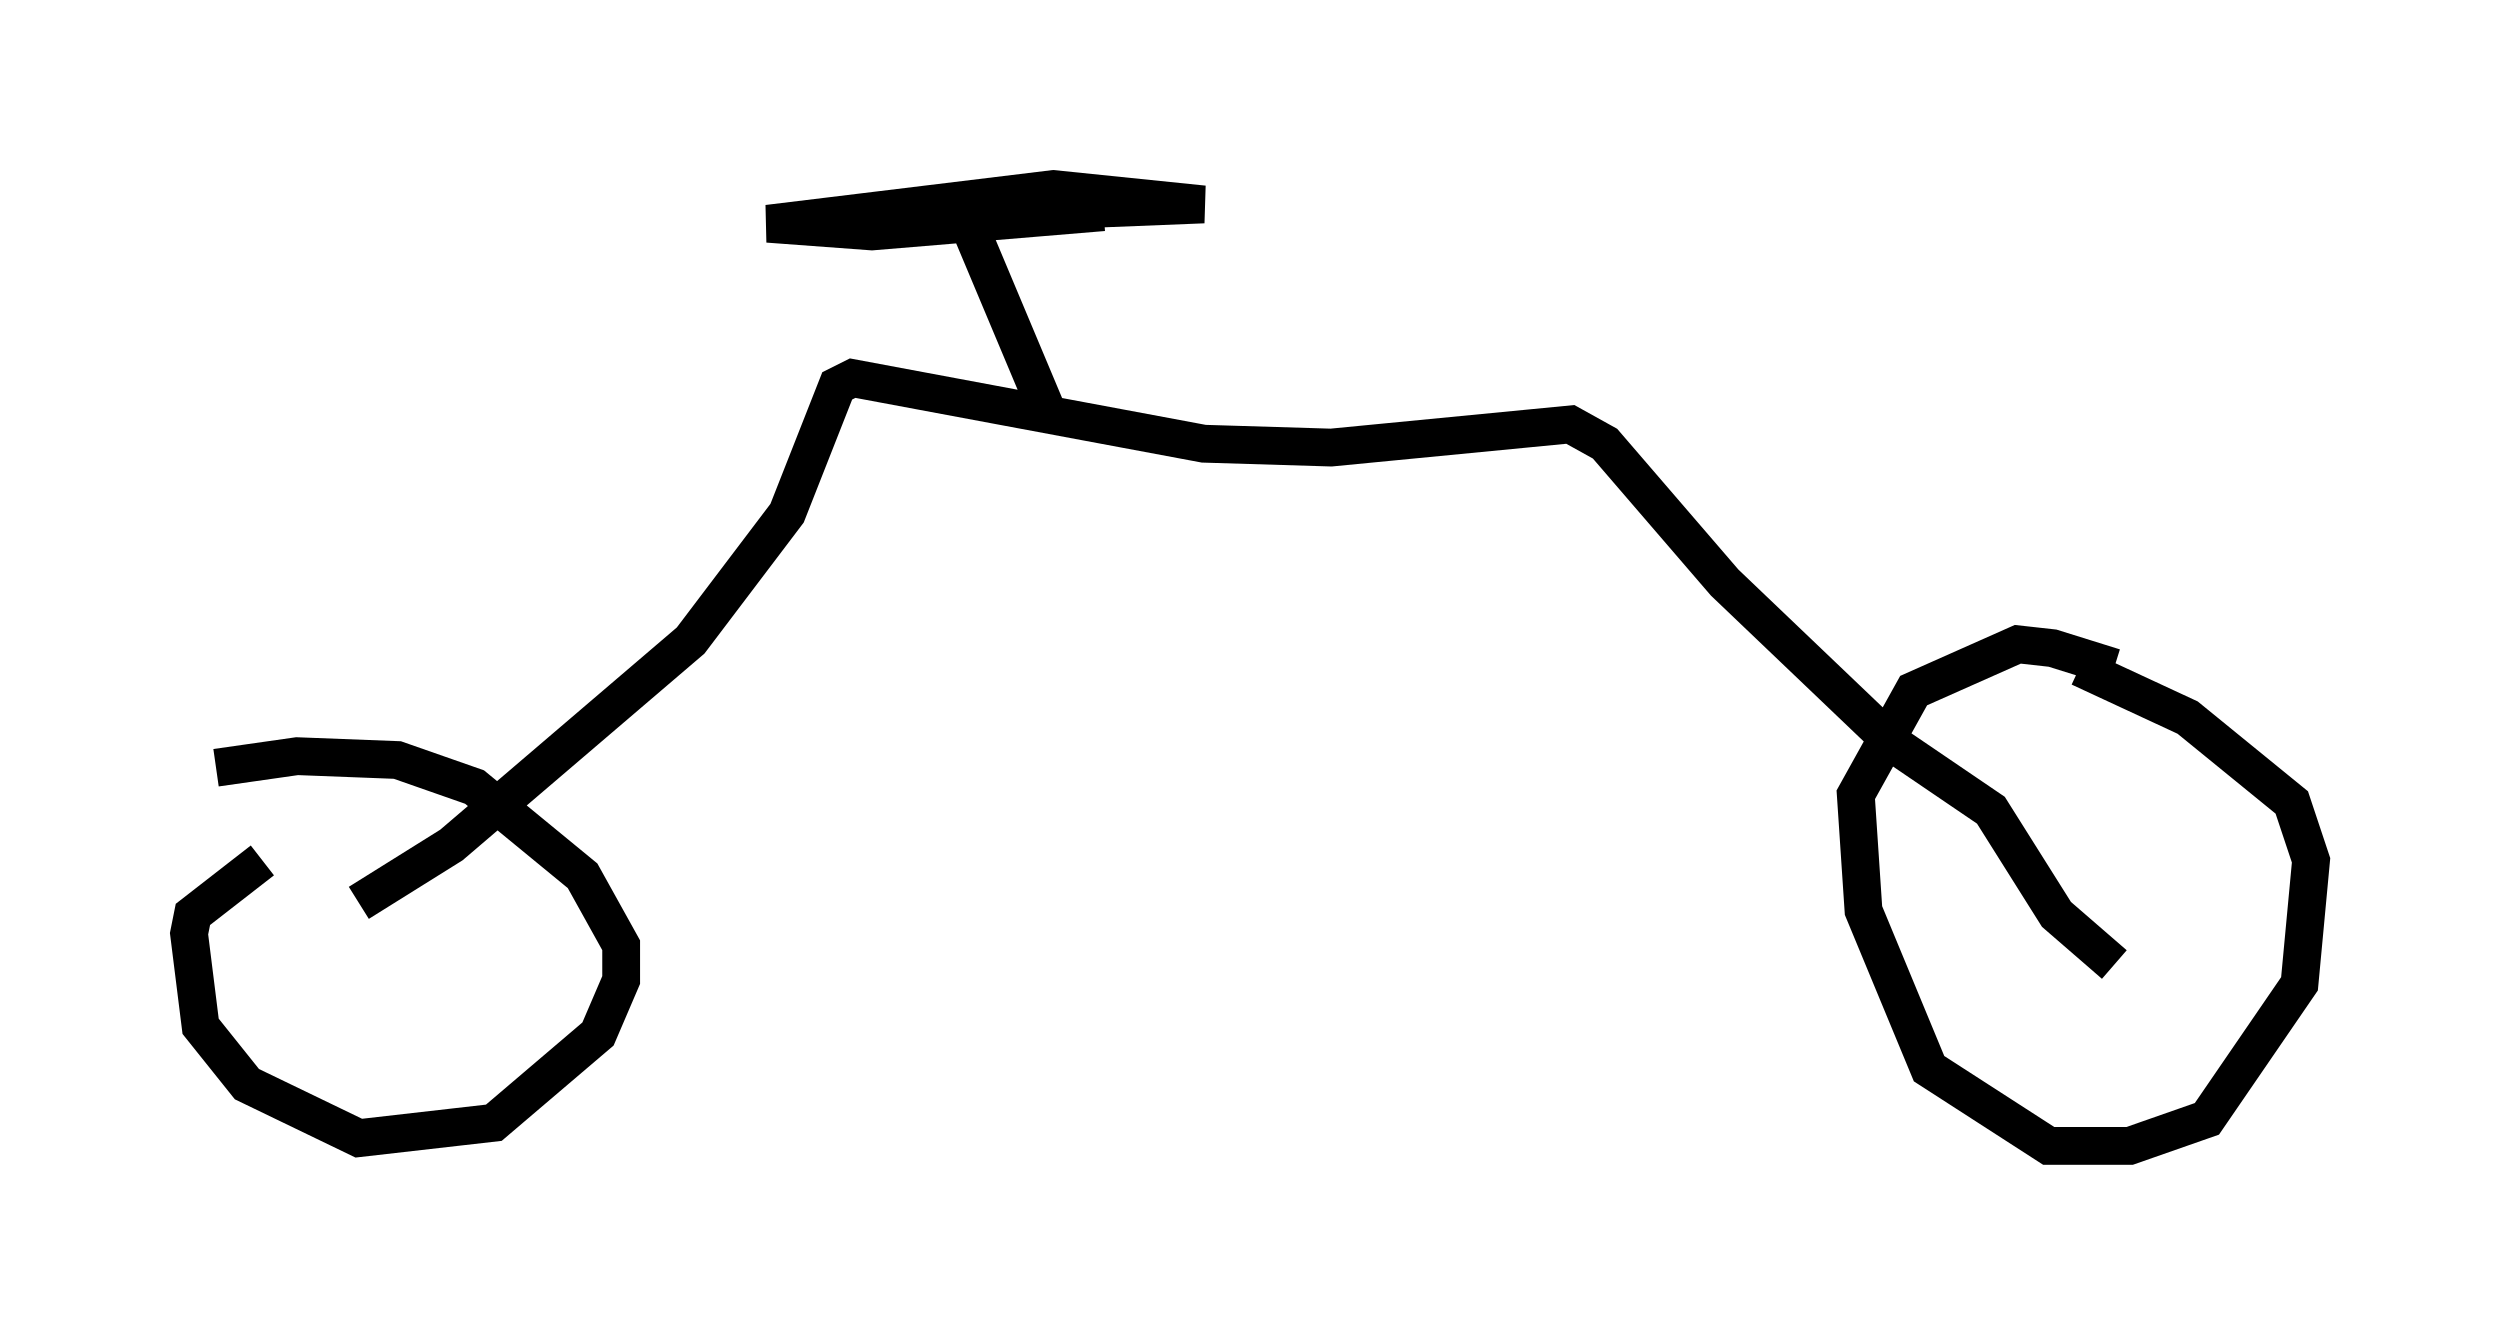 <?xml version="1.0" encoding="utf-8" ?>
<svg baseProfile="full" height="35.317" version="1.1" width="66.146" xmlns="http://www.w3.org/2000/svg" xmlns:ev="http://www.w3.org/2001/xml-events" xmlns:xlink="http://www.w3.org/1999/xlink"><defs /><rect fill="white" height="35.317" width="66.146" x="0" y="0" /><path d="M56.757, 19.394 m-0.817, -1.735 l-1.633, -0.51 -0.919, -0.102 l-2.756, 1.225 -1.531, 2.756 l0.204, 3.063 1.735, 4.185 l3.165, 2.042 2.144, 0.0 l2.042, -0.715 2.45, -3.573 l0.306, -3.267 -0.51, -1.531 l-2.756, -2.246 -2.858, -1.327 m0.919, 7.861 l-1.531, -1.327 -1.735, -2.756 l-2.552, -1.735 -4.492, -4.288 l-3.165, -3.675 -0.919, -0.51 l-6.329, 0.613 -3.369, -0.102 l-9.29, -1.735 -0.408, 0.204 l-1.327, 3.369 -2.552, 3.369 l-6.329, 5.41 -2.45, 1.531 m-2.552, -1.123 l-1.838, 1.429 -0.102, 0.51 l0.306, 2.45 1.225, 1.531 l2.96, 1.429 3.573, -0.408 l2.756, -2.348 0.613, -1.429 l0.0, -0.919 -1.021, -1.838 l-2.858, -2.348 -2.042, -0.715 l-2.654, -0.102 -2.144, 0.306 m22.05, -9.29 l-2.144, -5.104 1.123, -0.306 l5.104, -0.204 -3.981, -0.408 l-7.554, 0.919 2.756, 0.204 l6.125, -0.51 " fill="none" stroke="black" stroke-width="1" /></svg>
